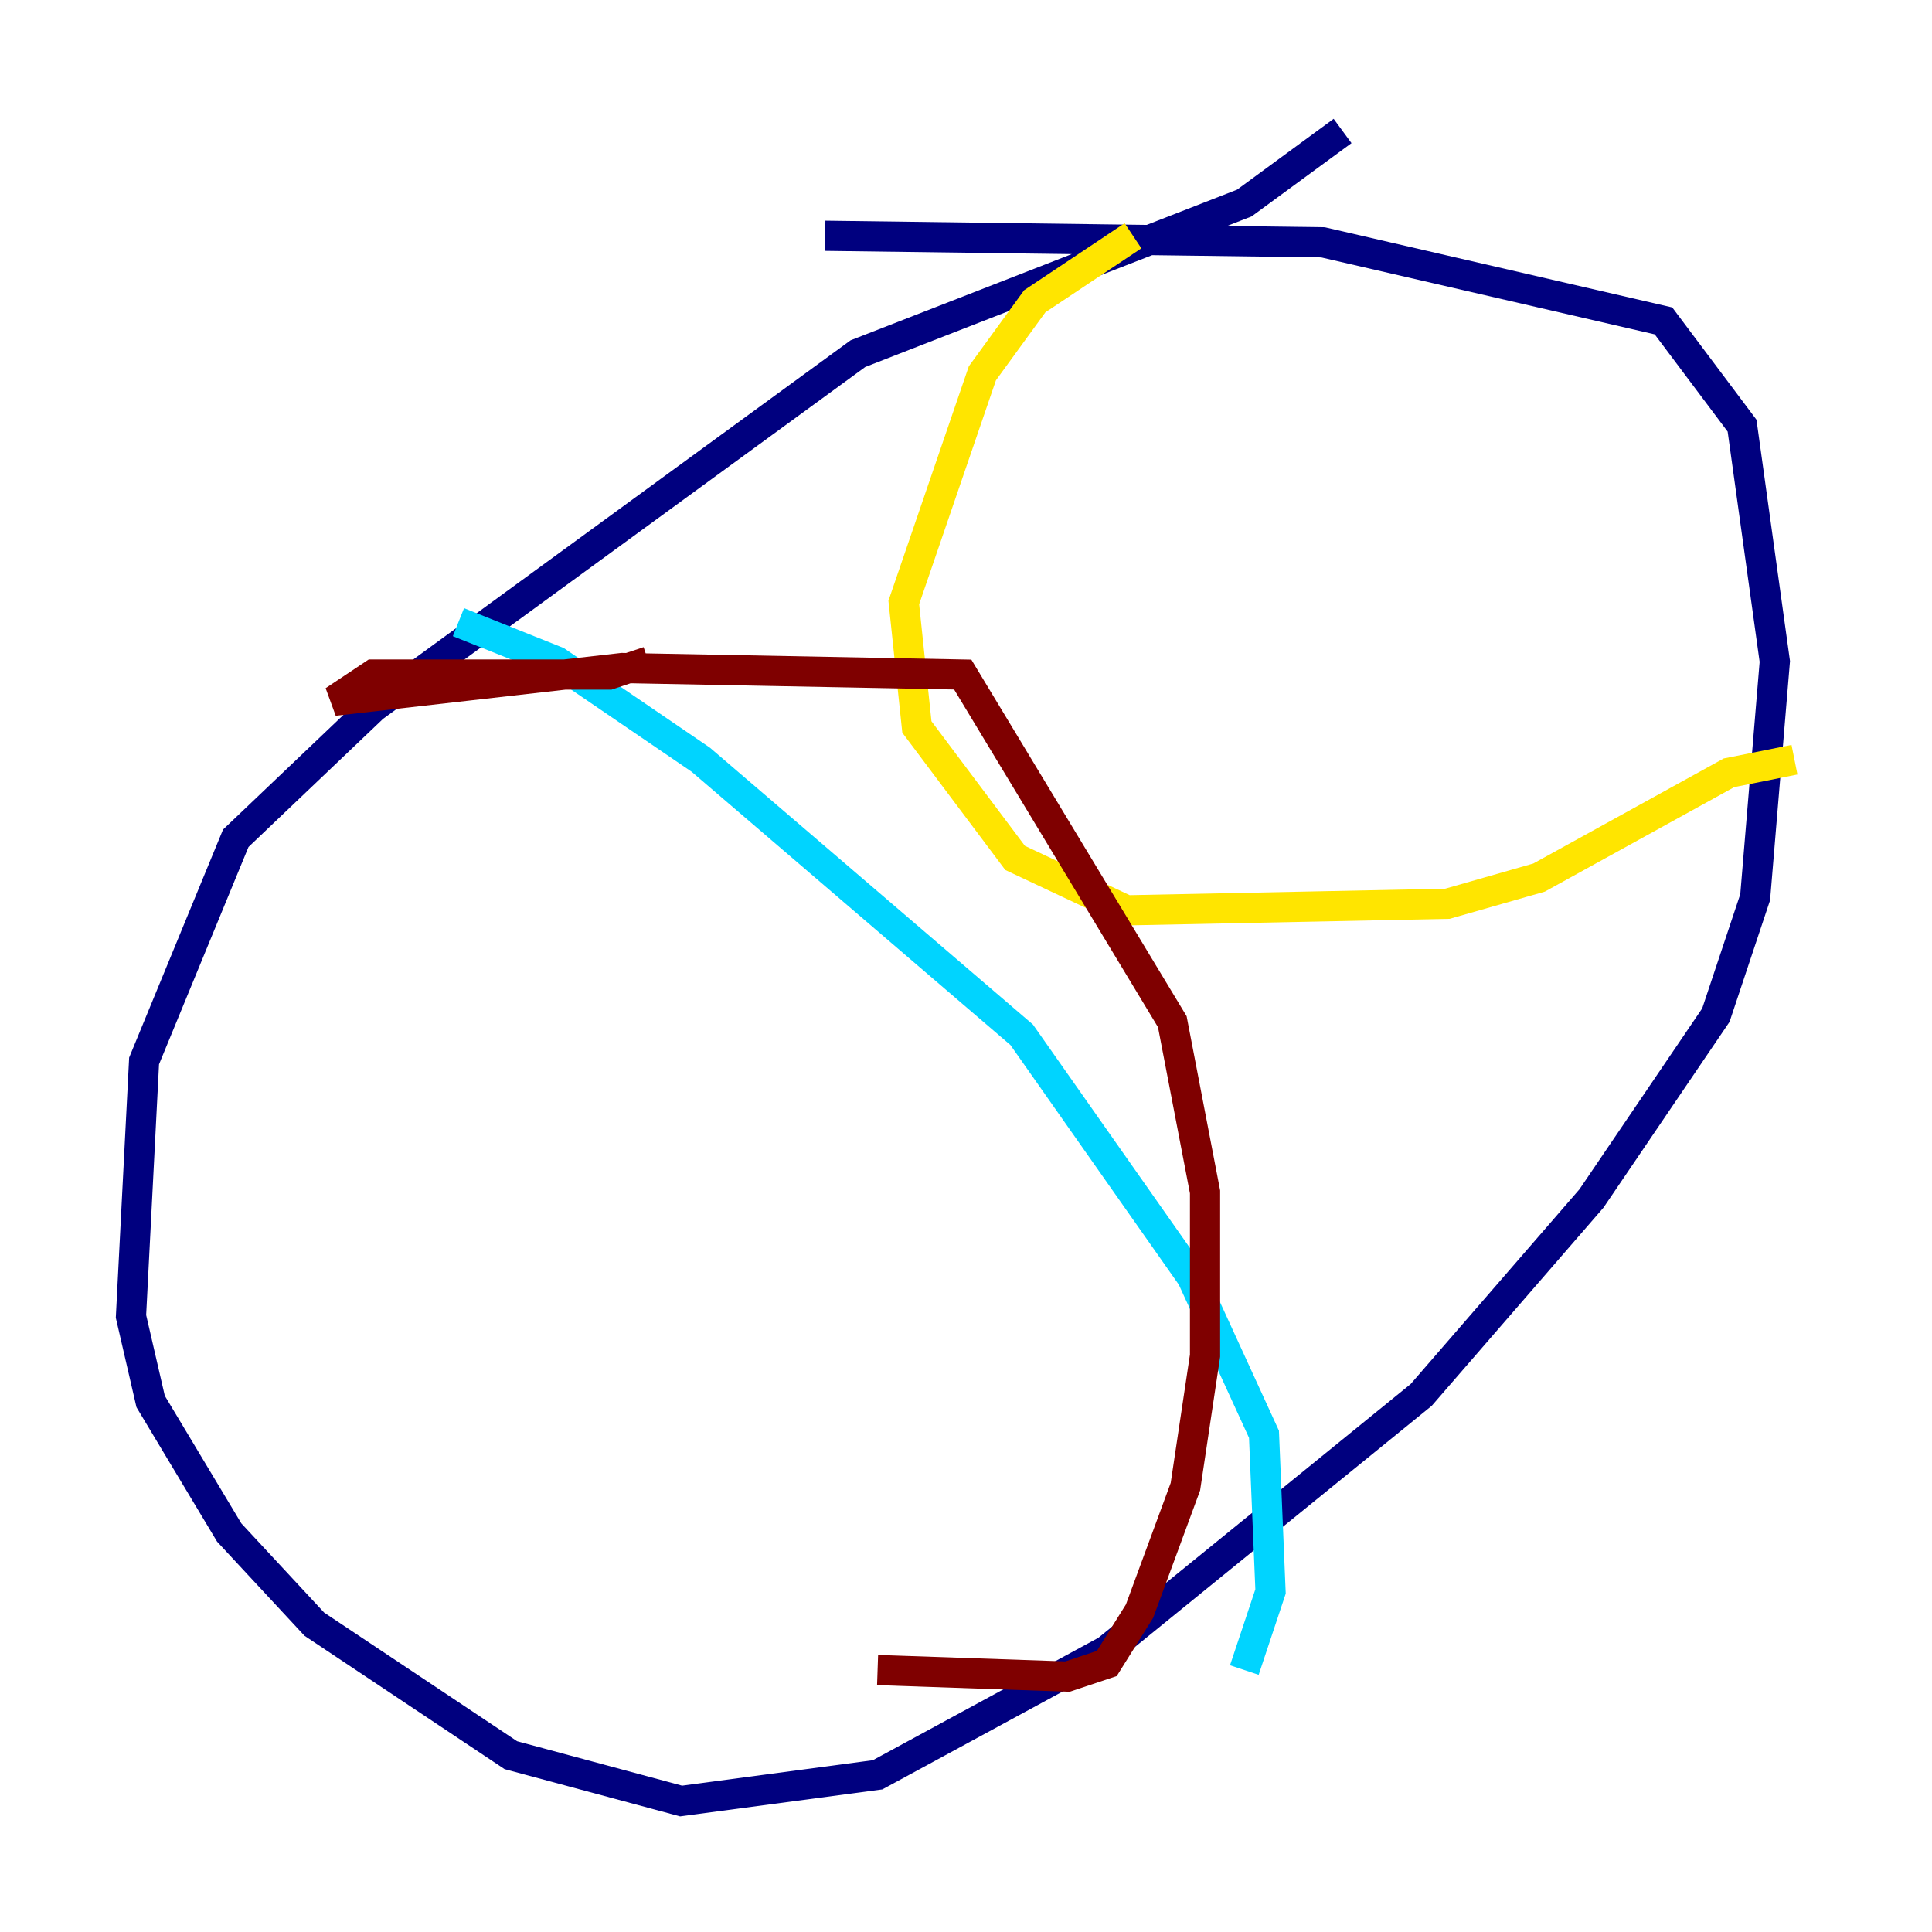 <?xml version="1.0" encoding="utf-8" ?>
<svg baseProfile="tiny" height="128" version="1.2" viewBox="0,0,128,128" width="128" xmlns="http://www.w3.org/2000/svg" xmlns:ev="http://www.w3.org/2001/xml-events" xmlns:xlink="http://www.w3.org/1999/xlink"><defs /><polyline fill="none" points="88.949,8.678 82.441,13.451 56.841,23.43 24.732,46.861 15.62,55.539 9.546,70.291 8.678,87.214 9.98,92.854 15.186,101.532 20.827,107.607 33.844,116.285 45.125,119.322 58.142,117.586 73.329,109.342 94.156,92.42 105.437,79.403 113.681,67.254 116.285,59.444 117.586,43.824 115.417,28.203 110.21,21.261 87.647,16.054 54.671,15.62" stroke="#00007f" stroke-width="2" /><polyline fill="none" points="30.373,41.22 36.881,43.824 46.427,50.332 67.688,68.556 78.969,84.61 83.742,95.024 84.176,105.437 82.441,110.644" stroke="#00d4ff" stroke-width="2" /><polyline fill="none" points="75.064,15.62 68.556,19.959 65.085,24.732 59.878,39.919 60.746,48.163 67.254,56.841 74.63,60.312 95.891,59.878 101.966,58.142 114.549,51.2 118.888,50.332" stroke="#ffe500" stroke-width="2" /><polyline fill="none" points="42.956,43.824 40.352,44.691 24.732,44.691 22.129,46.427 41.22,44.258 63.783,44.691 77.668,67.688 79.837,78.969 79.837,89.817 78.536,98.495 75.498,106.739 73.329,110.21 70.725,111.078 58.142,110.644" stroke="#7f0000" stroke-width="2" /></svg>